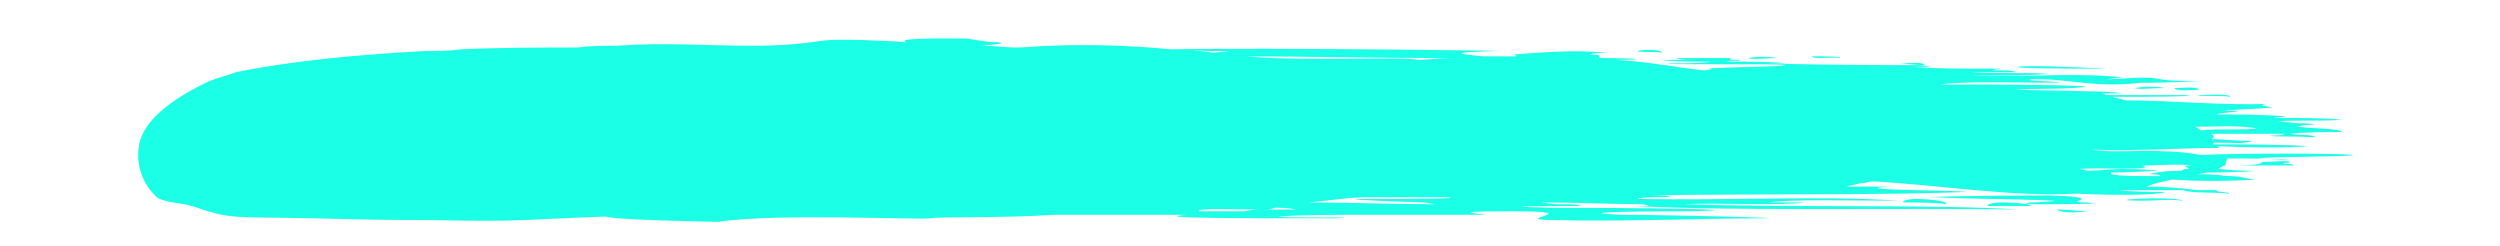 <?xml version="1.0" encoding="UTF-8" standalone="no"?><svg xmlns="http://www.w3.org/2000/svg" xmlns:xlink="http://www.w3.org/1999/xlink" clip-rule="evenodd" stroke-miterlimit="4.00" viewBox="0 0 142 14"><desc>SVG generated by Keynote</desc><defs></defs><g transform="matrix(1.00, 0.00, -0.00, -1.00, 0.0, 14.0)"><path d="M 123.5 9.0 C 123.8 9.0 124.9 9.1 124.9 8.9 C 124.5 8.9 123.6 8.8 123.5 9.0 C 123.5 9.0 123.5 9.0 123.5 9.0 Z M 121.3 9.0 C 121.7 9.1 122.6 9.1 122.9 9.0 C 122.4 9.0 121.4 8.9 121.3 9.0 C 121.3 9.0 121.3 9.0 121.3 9.0 Z M 124.8 8.6 C 125.4 8.6 126.5 8.7 126.7 8.5 C 126.1 8.6 125.0 8.5 124.8 8.6 C 124.8 8.6 124.8 8.6 124.8 8.6 Z M 93.0 11.1 C 93.3 11.2 94.4 11.2 94.4 11.0 C 94.0 11.1 93.1 11.0 93.0 11.1 C 93.0 11.1 93.0 11.1 93.0 11.1 Z M 99.3 10.7 C 99.7 10.8 100.6 10.8 100.9 10.7 C 100.4 10.7 99.4 10.6 99.3 10.7 C 99.3 10.7 99.3 10.7 99.3 10.7 Z M 102.9 10.8 C 103.8 10.8 104.7 10.8 104.5 10.7 C 104.2 10.8 103.0 10.6 102.9 10.8 C 102.9 10.8 102.9 10.8 102.9 10.8 Z M 124.0 2.6 C 123.1 2.7 122.5 2.6 121.8 2.6 C 118.8 2.6 123.4 2.9 124.0 2.6 C 124.0 2.6 124.0 2.6 124.0 2.6 Z M 109.3 10.3 C 108.7 10.3 108.2 10.4 107.9 10.4 C 108.5 10.4 109.3 10.5 109.3 10.3 C 109.3 10.3 109.3 10.3 109.3 10.3 Z M 114.6 10.2 C 114.8 10.3 117.9 10.2 119.6 10.1 C 118.1 10.1 114.5 10.1 114.6 10.2 C 114.6 10.2 114.6 10.2 114.6 10.2 Z M 116.7 2.6 C 114.7 2.7 111.4 2.7 109.9 2.8 C 108.5 2.8 112.5 2.9 116.3 2.9 C 120.0 2.8 116.9 2.5 118.5 2.5 C 120.0 2.4 117.0 2.4 115.5 2.4 C 114.0 2.5 116.5 2.5 116.7 2.6 C 116.7 2.6 116.7 2.6 116.7 2.6 Z M 116.8 2.1 C 117.5 2.1 118.1 2.0 118.6 2.0 C 117.8 1.9 117.1 1.9 116.8 2.1 C 116.8 2.1 116.8 2.1 116.8 2.1 Z M 7.9 5.8 C 8.2 7.3 10.0 8.5 11.9 9.4 C 12.4 9.6 12.9 9.7 13.4 9.9 C 16.9 10.6 20.5 10.9 24.1 11.1 C 24.8 11.1 25.5 11.1 26.2 11.2 C 28.4 11.3 30.6 11.3 32.8 11.3 C 33.5 11.4 34.3 11.4 35.0 11.4 C 37.7 11.6 40.2 11.4 42.8 11.4 C 44.2 11.4 45.5 11.5 46.8 11.7 C 47.5 11.8 50.4 11.7 51.5 11.6 C 50.5 11.9 55.3 11.8 55.0 11.8 C 55.6 11.7 56.1 11.6 56.7 11.6 C 57.2 11.5 56.5 11.5 55.8 11.4 C 56.5 11.4 57.1 11.3 57.7 11.3 C 58.4 11.3 59.1 11.4 59.7 11.4 C 62.0 11.5 64.4 11.4 66.5 11.2 C 72.1 11.3 87.7 11.1 84.9 11.1 C 81.7 11.0 83.4 10.9 84.2 10.8 C 84.7 10.8 85.4 10.8 86.1 10.8 C 86.1 10.9 86.0 10.9 85.9 10.9 C 87.3 11.0 89.3 11.2 91.3 11.0 C 90.9 11.0 90.5 11.0 90.3 10.9 C 91.3 10.9 90.5 10.7 91.1 10.7 C 93.0 10.7 93.8 10.6 91.7 10.6 C 93.7 10.5 94.9 10.2 96.8 10.0 C 97.5 10.1 97.2 10.1 96.9 10.1 C 98.2 10.2 101.1 10.2 101.4 10.3 C 101.7 10.4 93.5 10.3 94.9 10.4 C 95.5 10.4 96.8 10.4 97.2 10.5 C 96.2 10.5 94.9 10.5 94.3 10.6 C 95.0 10.6 96.0 10.6 96.5 10.6 C 95.9 10.6 95.4 10.6 95.2 10.7 C 96.2 10.7 96.9 10.7 98.1 10.7 C 98.7 10.7 97.7 10.6 98.8 10.6 C 99.0 10.5 98.1 10.6 98.1 10.5 C 99.1 10.5 100.9 10.5 101.4 10.4 C 101.8 10.4 100.2 10.4 100.2 10.4 C 103.8 10.3 107.8 10.3 109.0 10.3 C 110.3 10.2 109.1 10.2 108.6 10.2 C 110.1 10.1 111.2 10.1 112.9 10.1 C 114.0 10.1 113.6 10.1 113.1 10.0 C 113.4 10.0 113.7 10.0 113.9 10.0 C 114.0 10.0 114.3 10.0 114.5 9.9 C 113.8 9.9 112.6 9.9 112.0 9.9 C 113.0 9.8 115.5 9.9 116.4 9.8 C 114.9 9.7 113.4 9.7 111.9 9.7 C 114.9 9.6 118.1 9.9 120.6 9.6 C 120.1 9.6 119.9 9.5 119.6 9.5 C 120.5 9.5 121.9 9.7 122.7 9.5 C 123.2 9.4 124.1 9.4 125.0 9.4 C 123.4 9.3 122.4 9.3 121.2 9.3 C 121.3 9.3 121.4 9.3 121.6 9.3 C 119.0 9.0 117.6 9.5 115.8 9.5 C 115.7 9.5 115.5 9.5 115.4 9.5 C 114.8 9.4 116.8 9.4 117.0 9.3 C 114.4 9.3 111.5 9.4 110.2 9.2 C 113.3 9.2 116.1 9.2 118.5 9.1 C 117.9 8.9 115.5 9.0 114.4 8.9 C 119.5 8.8 120.1 8.8 120.5 8.7 C 120.1 8.7 119.7 8.7 119.3 8.7 C 119.4 8.7 119.5 8.7 119.6 8.6 C 121.8 8.6 124.5 8.6 124.4 8.6 C 124.3 8.5 122.2 8.5 120.0 8.5 C 120.2 8.4 120.5 8.4 120.7 8.3 C 123.3 8.3 126.2 8.0 128.7 8.1 C 128.3 8.0 128.5 8.0 129.1 7.9 C 128.3 7.8 127.1 7.8 126.2 7.7 C 126.5 7.7 127.1 7.7 127.2 7.7 C 126.8 7.6 126.1 7.6 125.9 7.5 C 127.1 7.5 128.4 7.5 129.7 7.4 C 130.0 7.3 129.2 7.4 129.2 7.3 C 130.4 7.3 132.2 7.3 133.0 7.2 C 132.0 7.1 130.0 7.2 129.4 7.1 C 129.8 7.1 130.2 7.0 130.6 7.0 C 131.4 7.0 131.8 6.9 130.9 6.9 C 130.4 6.8 130.4 6.8 130.6 6.8 C 131.1 6.7 133.1 6.7 133.0 6.5 C 132.5 6.5 130.6 6.5 130.1 6.4 C 130.4 6.3 131.4 6.4 131.5 6.2 C 129.4 6.3 129.4 6.2 128.9 6.3 C 129.1 6.3 129.8 6.3 129.7 6.4 C 128.4 6.4 127.0 6.4 125.6 6.4 C 125.6 6.4 125.6 6.4 125.6 6.4 C 125.6 6.4 125.6 6.4 125.6 6.4 C 125.6 6.4 125.6 6.4 125.6 6.4 C 125.8 6.3 125.7 6.1 125.6 6.1 C 126.2 6.1 126.8 6.0 127.9 6.0 C 127.6 5.8 126.6 5.9 125.7 5.9 C 125.7 5.9 125.7 5.9 125.7 5.8 C 127.2 5.8 129.5 5.8 131.1 5.7 C 130.3 5.6 127.7 5.6 126.0 5.7 C 126.0 5.6 126.1 5.6 126.1 5.6 C 123.9 5.6 121.3 5.4 118.8 5.5 C 120.0 5.3 121.4 5.5 123.0 5.4 C 123.7 5.4 124.4 5.3 125.0 5.2 C 127.0 5.3 132.9 5.3 133.6 5.2 C 134.3 5.1 128.3 5.1 128.3 5.0 C 128.3 5.0 131.1 4.9 129.7 4.9 C 129.1 5.0 127.6 5.0 126.5 5.0 C 126.5 4.9 126.4 4.8 126.4 4.6 C 127.3 4.6 128.4 4.6 128.5 4.8 C 129.0 4.8 129.9 4.9 130.1 4.8 C 129.9 4.7 129.7 4.8 129.7 4.7 C 129.9 4.7 130.2 4.7 130.3 4.6 C 129.1 4.6 127.6 4.6 126.3 4.6 C 126.2 4.5 126.1 4.5 126.0 4.4 C 126.0 4.4 127.0 4.3 127.8 4.3 C 128.7 4.3 126.9 4.2 125.4 4.2 C 125.2 4.2 125.0 4.1 124.8 4.1 C 125.3 4.1 125.8 4.1 126.5 4.0 C 127.3 4.0 127.3 3.9 128.1 3.8 C 126.6 3.7 124.8 3.7 123.4 3.8 C 122.9 3.7 122.4 3.6 121.9 3.4 C 123.0 3.4 124.1 3.3 124.8 3.2 C 125.3 3.2 125.8 3.2 126.0 3.2 C 125.5 3.1 126.8 3.1 126.6 3.0 C 125.9 3.1 124.5 3.0 124.0 3.2 C 123.0 3.2 121.8 3.2 120.7 3.2 C 120.6 3.2 120.4 3.2 120.3 3.2 C 121.2 3.1 122.1 3.1 123.0 3.1 C 122.6 2.9 119.9 2.9 118.0 3.0 C 114.2 2.8 110.2 3.5 106.3 3.7 C 106.2 3.7 106.0 3.6 105.7 3.6 C 105.4 3.5 105.1 3.5 104.9 3.4 C 105.8 3.4 106.6 3.4 107.3 3.4 C 104.6 3.2 111.2 3.2 111.7 3.1 C 107.2 2.9 98.9 3.0 93.7 2.9 C 95.0 2.9 95.4 2.8 94.0 2.8 C 93.7 2.8 93.3 2.8 93.0 2.7 C 98.2 2.6 103.6 2.9 107.8 2.6 C 105.3 2.6 101.6 2.7 100.5 2.5 C 101.2 2.5 102.3 2.5 102.5 2.5 C 101.2 2.3 96.9 2.5 95.7 2.4 C 101.8 2.2 110.1 2.4 114.6 2.1 C 107.8 2.2 98.6 2.0 92.8 2.3 C 93.8 2.3 93.8 2.3 93.3 2.4 C 91.5 2.4 89.6 2.5 87.8 2.5 C 87.4 2.5 87.5 2.5 88.4 2.4 C 89.2 2.4 89.6 2.4 89.8 2.3 C 89.3 2.3 83.6 2.3 88.2 2.2 C 92.7 2.2 100.6 2.1 96.0 2.0 C 91.4 2.0 89.6 1.9 92.1 1.8 C 94.6 1.8 102.6 1.6 99.9 1.6 C 97.3 1.6 91.6 1.4 88.4 1.5 C 85.3 1.5 90.6 2.0 85.9 2.0 C 81.2 2.0 85.1 1.8 84.2 1.8 C 82.8 1.8 80.2 1.8 77.7 1.8 C 76.0 1.8 73.8 1.8 72.6 1.7 C 72.7 1.6 78.0 1.7 75.9 1.6 C 70.8 1.6 65.0 1.6 67.4 1.8 C 64.2 1.8 61.9 1.8 59.9 1.8 C 56.8 1.6 53.2 1.7 52.8 1.6 C 52.4 1.5 43.9 1.9 40.8 1.4 C 40.5 1.4 34.9 1.5 34.4 1.7 C 29.0 1.5 29.7 1.4 24.4 1.5 C 20.0 1.5 18.6 1.6 17.8 1.6 C 13.2 1.7 13.2 1.5 10.9 2.3 C 10.2 2.5 9.1 2.5 8.8 2.9 C 8.1 3.6 7.7 4.6 7.9 5.8 C 7.9 5.8 7.9 5.8 7.9 5.8 Z M 125.0 6.6 C 125.9 6.7 127.4 6.6 128.2 6.7 C 127.2 6.9 126.0 6.8 124.7 6.8 C 124.8 6.7 124.9 6.7 125.0 6.6 C 125.0 6.6 125.0 6.6 125.0 6.6 Z M 118.6 4.3 C 119.2 4.3 119.9 4.4 120.5 4.4 C 121.1 4.4 121.7 4.4 122.6 4.3 C 122.5 4.3 121.0 4.2 119.9 4.2 C 119.9 4.2 119.9 4.1 119.9 4.1 C 120.4 4.0 121.1 4.0 121.9 4.0 C 122.1 4.0 122.4 4.0 122.7 4.0 C 122.7 4.1 122.3 4.1 122.1 4.1 C 122.3 4.2 123.0 4.3 123.9 4.3 C 124.0 4.4 124.1 4.4 124.3 4.4 C 124.4 4.5 123.7 4.6 124.5 4.6 C 123.9 4.7 122.5 4.6 121.7 4.6 C 122.6 4.3 119.0 4.5 118.1 4.4 C 118.3 4.4 118.5 4.3 118.6 4.3 Z M 111.7 9.6 C 111.2 9.6 110.7 9.6 110.2 9.6 C 110.9 9.6 111.5 9.6 112.0 9.6 C 111.9 9.6 111.8 9.6 111.7 9.6 Z M 70.8 10.8 C 73.8 10.5 80.0 10.8 80.5 10.6 C 81.1 10.6 81.7 10.7 82.4 10.7 C 78.2 10.7 73.8 10.8 70.8 10.8 C 70.8 10.8 70.8 10.8 70.8 10.8 Z M 81.3 2.4 C 81.6 2.4 81.5 2.4 80.9 2.5 C 77.7 2.6 75.8 2.7 77.8 2.7 C 79.5 2.7 83.3 2.7 82.2 2.8 C 80.7 2.8 79.3 2.8 77.7 2.8 C 76.6 2.8 75.5 2.6 74.3 2.5 C 76.8 2.5 79.2 2.4 81.3 2.4 C 81.3 2.4 81.3 2.4 81.3 2.4 Z M 72.9 2.3 C 73.8 2.3 74.9 2.3 75.9 2.3 C 75.0 2.3 74.1 2.3 73.1 2.3 C 73.1 2.3 73.0 2.3 72.9 2.3 Z M 71.8 2.1 C 73.6 2.1 75.4 2.1 73.6 2.1 C 73.2 2.2 72.8 2.2 72.4 2.2 C 72.2 2.1 72.0 2.1 71.8 2.1 Z M 70.7 2.0 C 70.7 2.0 71.0 2.1 71.6 2.1 C 70.4 2.1 67.9 2.2 68.1 2.0 C 68.9 2.0 69.8 2.0 70.7 2.0 C 70.7 2.0 70.7 2.0 70.7 2.0 Z M 68.9 11.0 C 69.7 11.1 70.3 11.1 69.1 11.1 C 68.6 11.1 68.1 11.1 67.6 11.2 C 68.0 11.1 68.4 11.1 68.9 11.0 Z M 110.5 2.4 C 110.1 2.5 108.8 2.5 108.1 2.5 C 108.0 2.9 111.0 2.6 110.5 2.4 C 110.5 2.4 110.5 2.4 110.5 2.4 Z M 115.3 2.3 C 115.0 2.3 113.7 2.3 112.9 2.3 C 112.9 2.7 115.8 2.4 115.3 2.3 C 115.3 2.3 115.3 2.3 115.3 2.3 Z M 40.8 1.4 C 40.8 1.4 40.8 1.4 40.8 1.4 C 40.8 1.4 40.8 1.4 40.8 1.4 C 40.8 1.4 40.8 1.4 40.8 1.4 Z M 40.8 1.4 " fill="#1BFFE6"></path></g></svg>